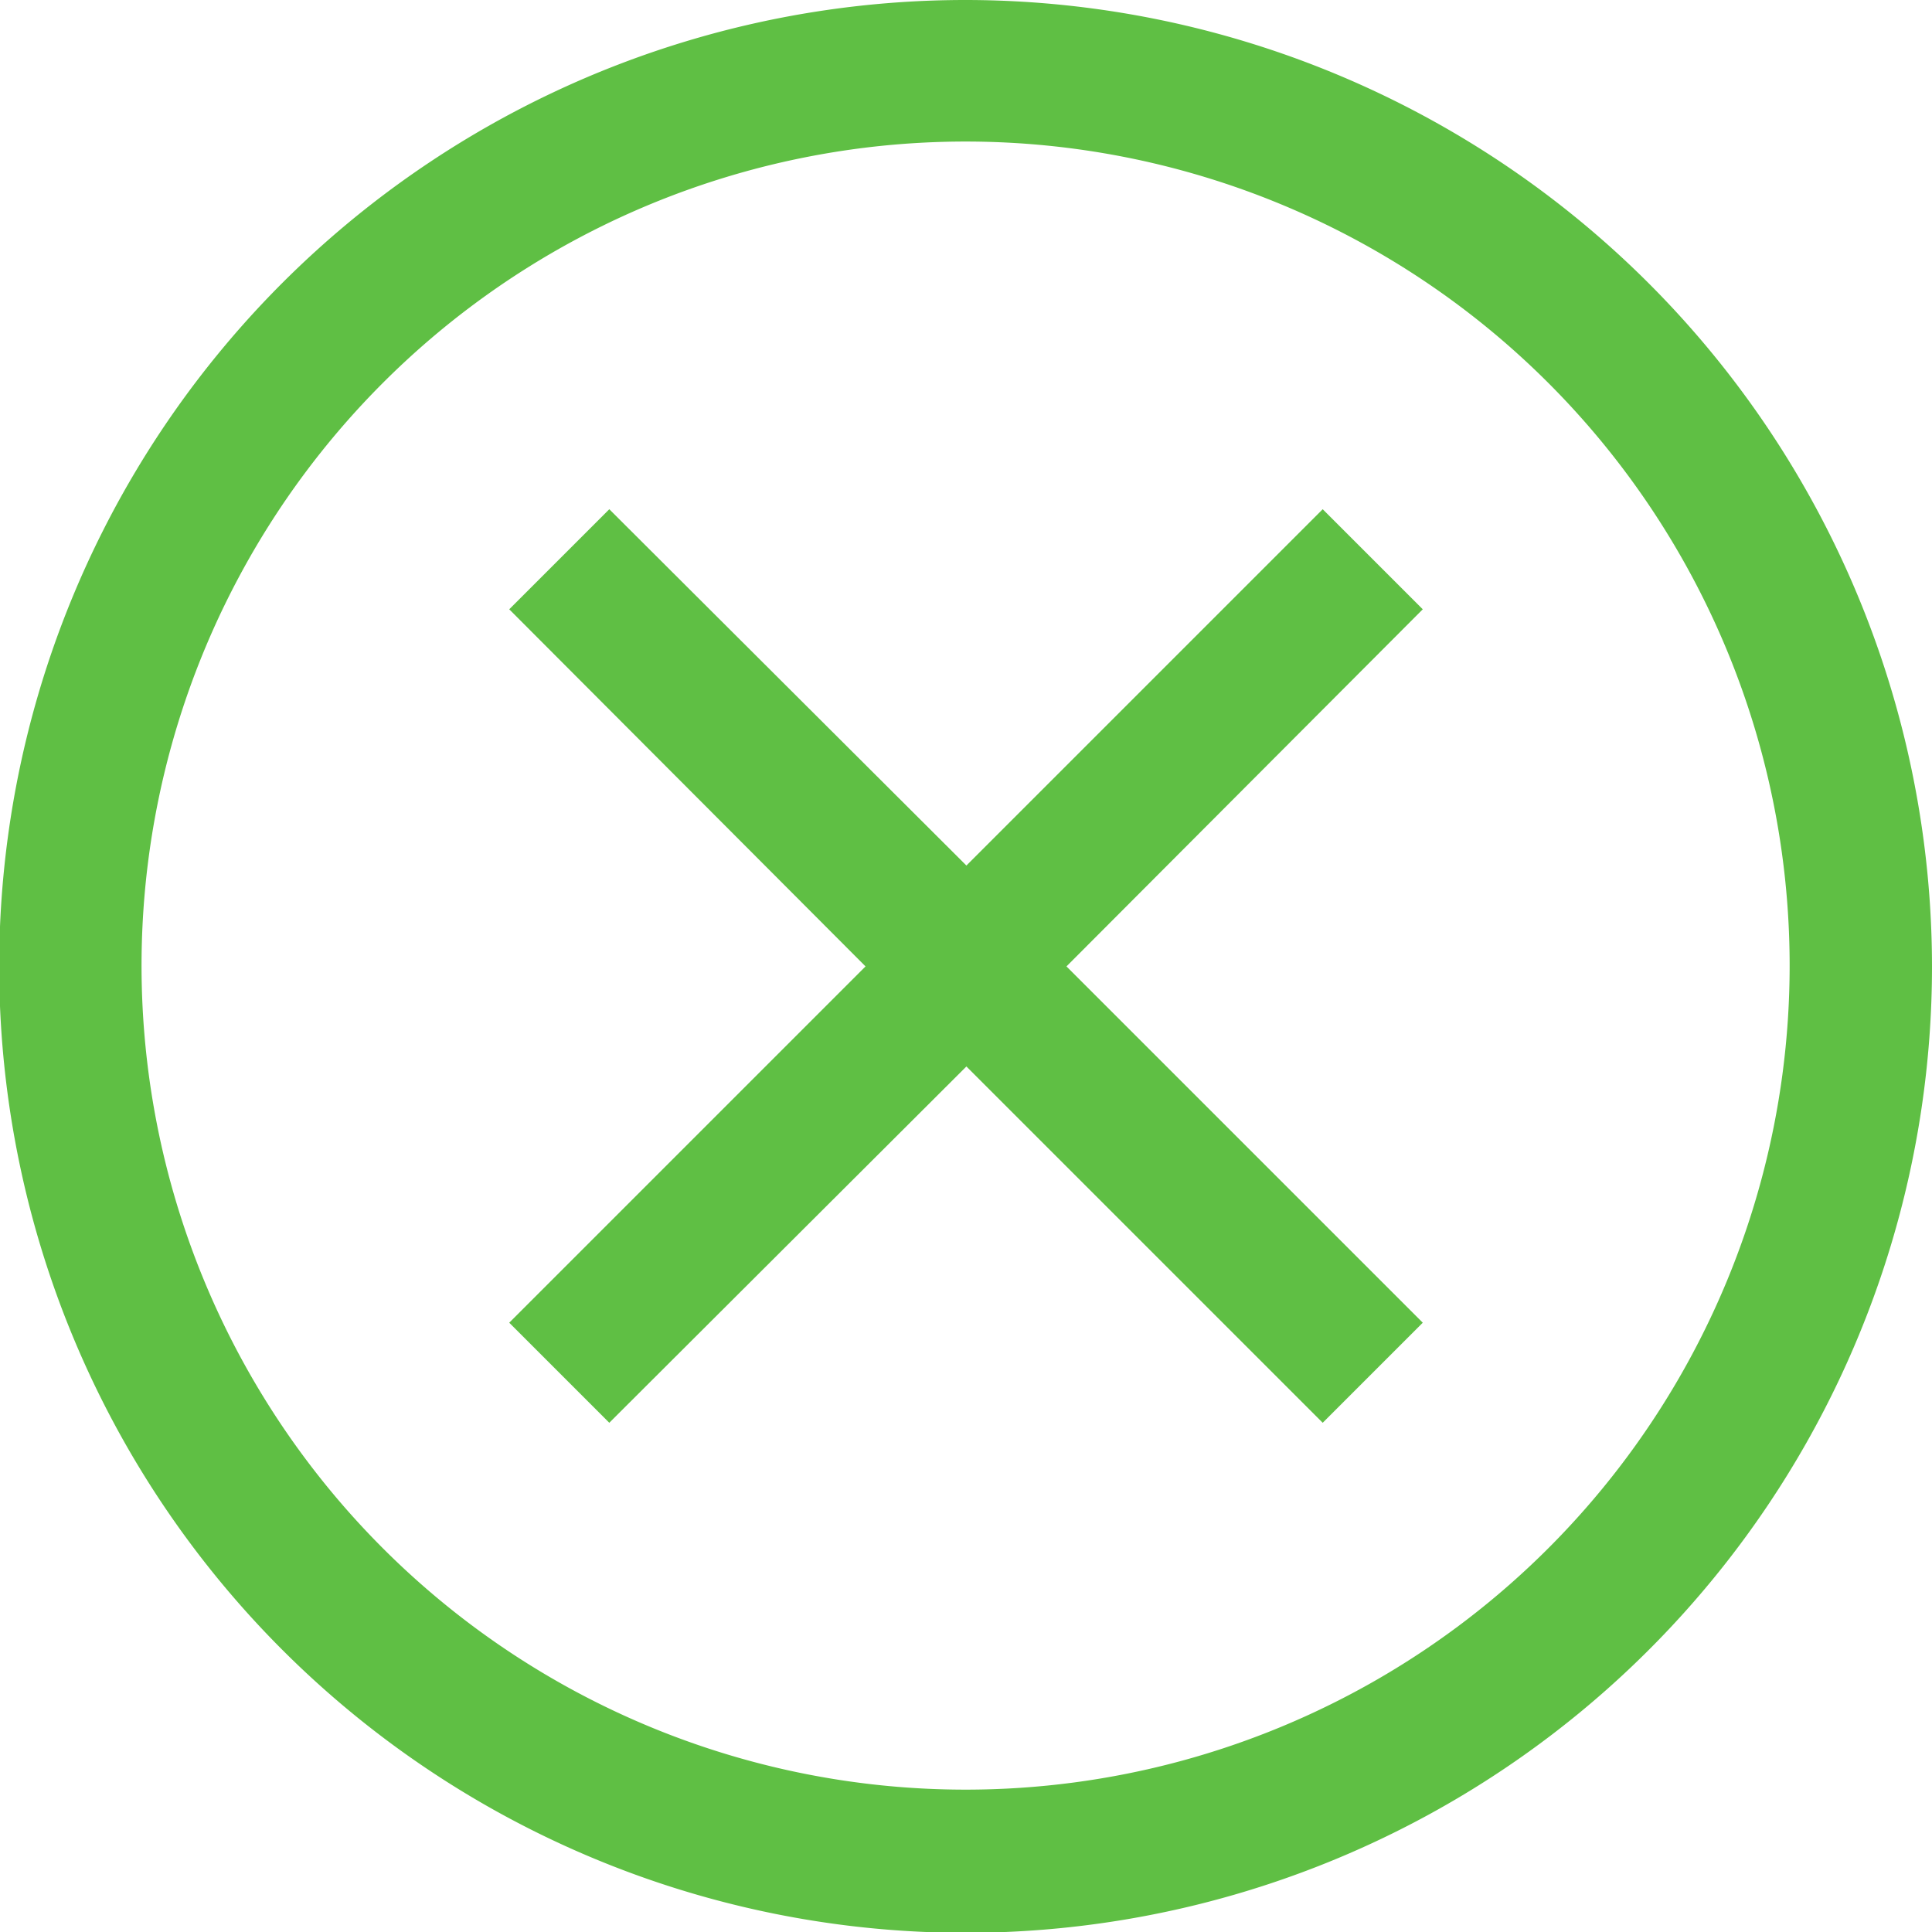 <svg id="图层_1" data-name="图层 1" xmlns="http://www.w3.org/2000/svg" viewBox="0 0 23.75 23.75"><defs><style>.cls-1{fill:#5fbf44;}</style></defs><title>未标题-2</title><path class="cls-1" d="M11.88,0A11.88,11.88,0,1,0,23.75,11.88,11.89,11.89,0,0,0,11.88,0Zm0,22A10.13,10.13,0,1,1,22,11.88,10.13,10.13,0,0,1,11.88,22Z"/><polygon class="cls-1" points="16.26 6.26 11.88 10.64 7.49 6.26 6.26 7.49 10.64 11.88 6.26 16.26 7.49 17.49 11.88 13.11 16.26 17.49 17.49 16.26 13.11 11.88 17.49 7.49 16.26 6.26"/></svg>